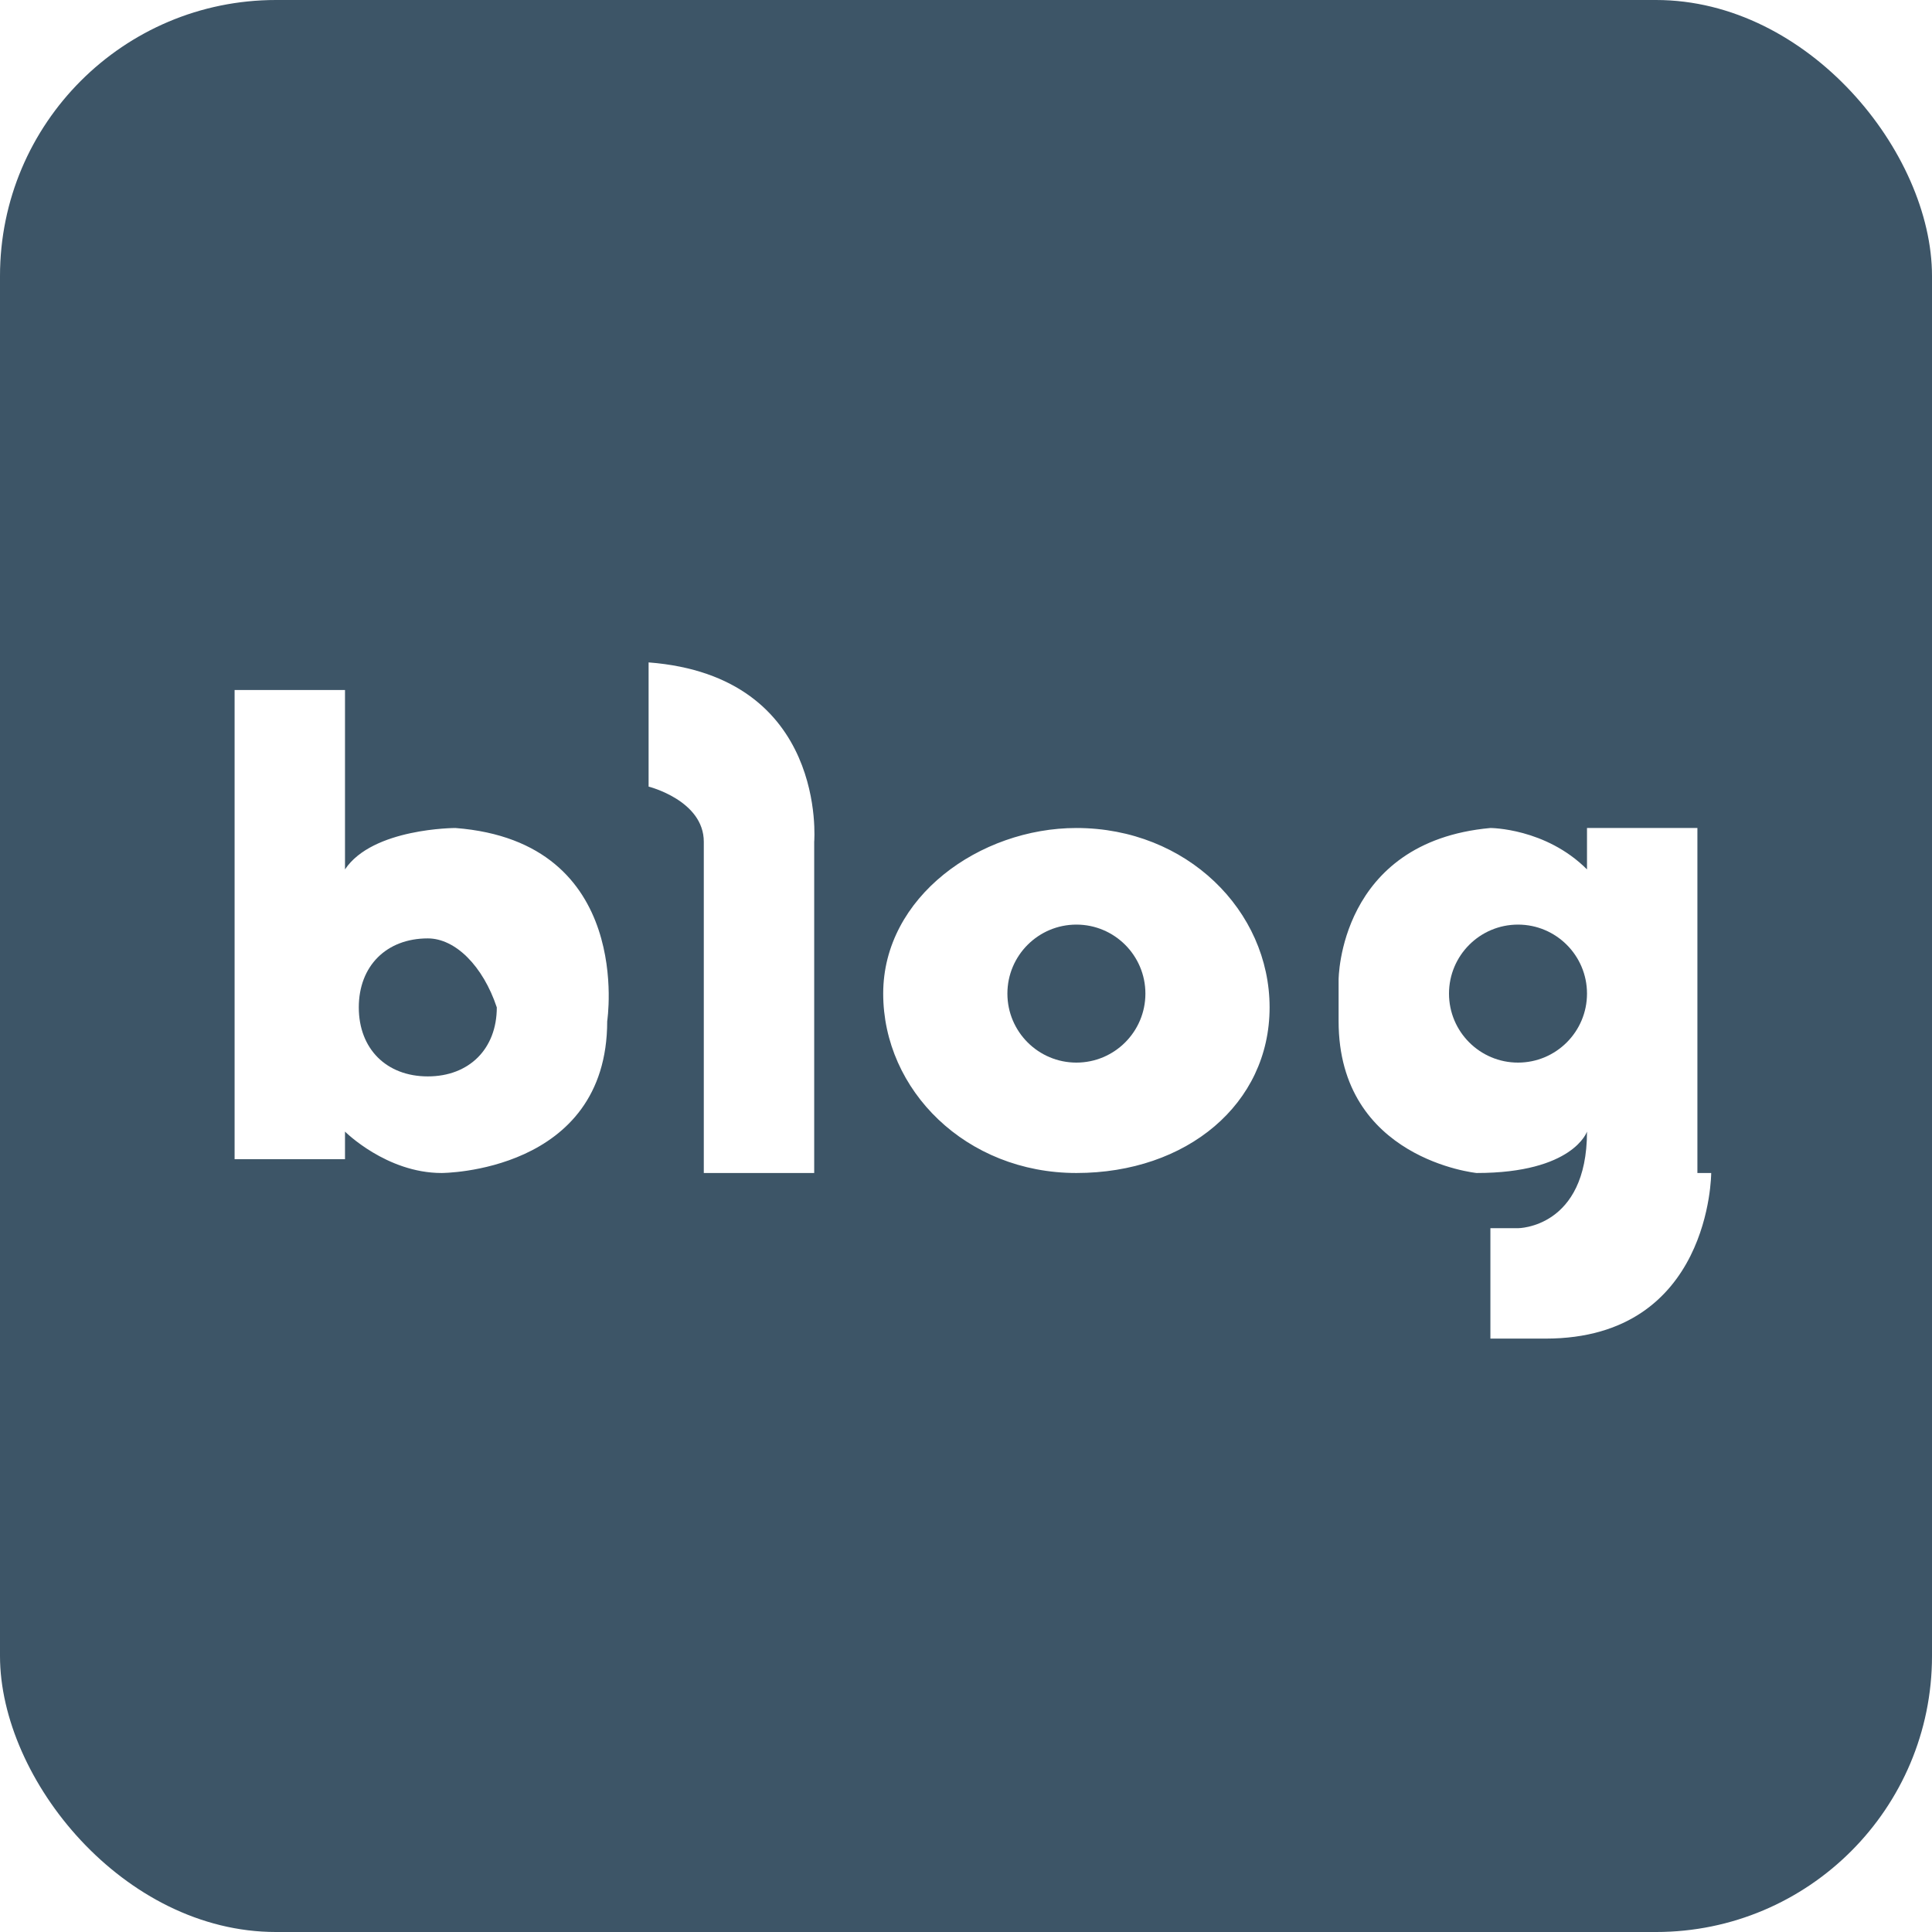 <svg width="14" height="14" viewBox="0 0 14 14" fill="none" xmlns="http://www.w3.org/2000/svg">
<g id="Frame">
<g clip-path="url(#clip0_286_1882)">
<g id="Group">
<path id="Vector" d="M3.1 6.8C2.8 6.8 2.6 7 2.6 7.3C2.6 7.6 2.8 7.8 3.1 7.8C3.4 7.8 3.6 7.6 3.6 7.3C3.5 7 3.3 6.8 3.1 6.8Z" fill="#3D5567"/>
<path id="Vector_2" d="M7.8 7.7C8.076 7.7 8.3 7.476 8.3 7.2C8.3 6.924 8.076 6.7 7.8 6.7C7.524 6.7 7.3 6.924 7.3 7.2C7.3 7.476 7.524 7.7 7.8 7.7Z" fill="#3D5567"/>
<path id="Vector_3" d="M14 0H0V14H5.5H6.7C6.7 14 6.8 14 7 14C7.2 14 7.3 14 7.3 14H8.5H14V0ZM4.4 7.4C4.4 8.5 3.2 8.5 3.2 8.5C2.8 8.5 2.5 8.2 2.5 8.2V8.4H1.7V5C1.8 5 2.5 5 2.5 5V6.3C2.7 6 3.3 6 3.3 6C4.6 6.1 4.4 7.4 4.4 7.4ZM5.9 6.1V8.5H5.1V6.1C5.1 5.8 4.7 5.7 4.7 5.7V4.8C6 4.9 5.9 6.1 5.9 6.1ZM7.8 8.5C7 8.5 6.4 7.9 6.4 7.2C6.4 6.5 7.1 6 7.8 6C8.6 6 9.2 6.6 9.2 7.3C9.2 8 8.6 8.5 7.8 8.5ZM12.4 8.5C12.4 8.5 12.4 9.7 11.2 9.7H10.8V8.9H11C11 8.9 11.5 8.9 11.5 8.2C11.5 8.2 11.4 8.5 10.7 8.5C10.7 8.5 9.7 8.4 9.7 7.4V7.1C9.7 7.1 9.7 6.1 10.8 6C10.8 6 11.2 6 11.5 6.3V6H12.3V8.5H12.4Z" fill="#3D5567"/>
<path id="Vector_4" d="M11 7.7C11.276 7.7 11.5 7.476 11.5 7.2C11.5 6.924 11.276 6.7 11 6.7C10.724 6.7 10.5 6.924 10.5 7.2C10.5 7.476 10.724 7.7 11 7.7Z" fill="#3D5567"/>
</g>
</g>
</g>
<defs>
<clipPath id="clip0_286_1882">
<rect width="14" height="14" rx="2" fill="white"/>
</clipPath>
</defs>
</svg>
